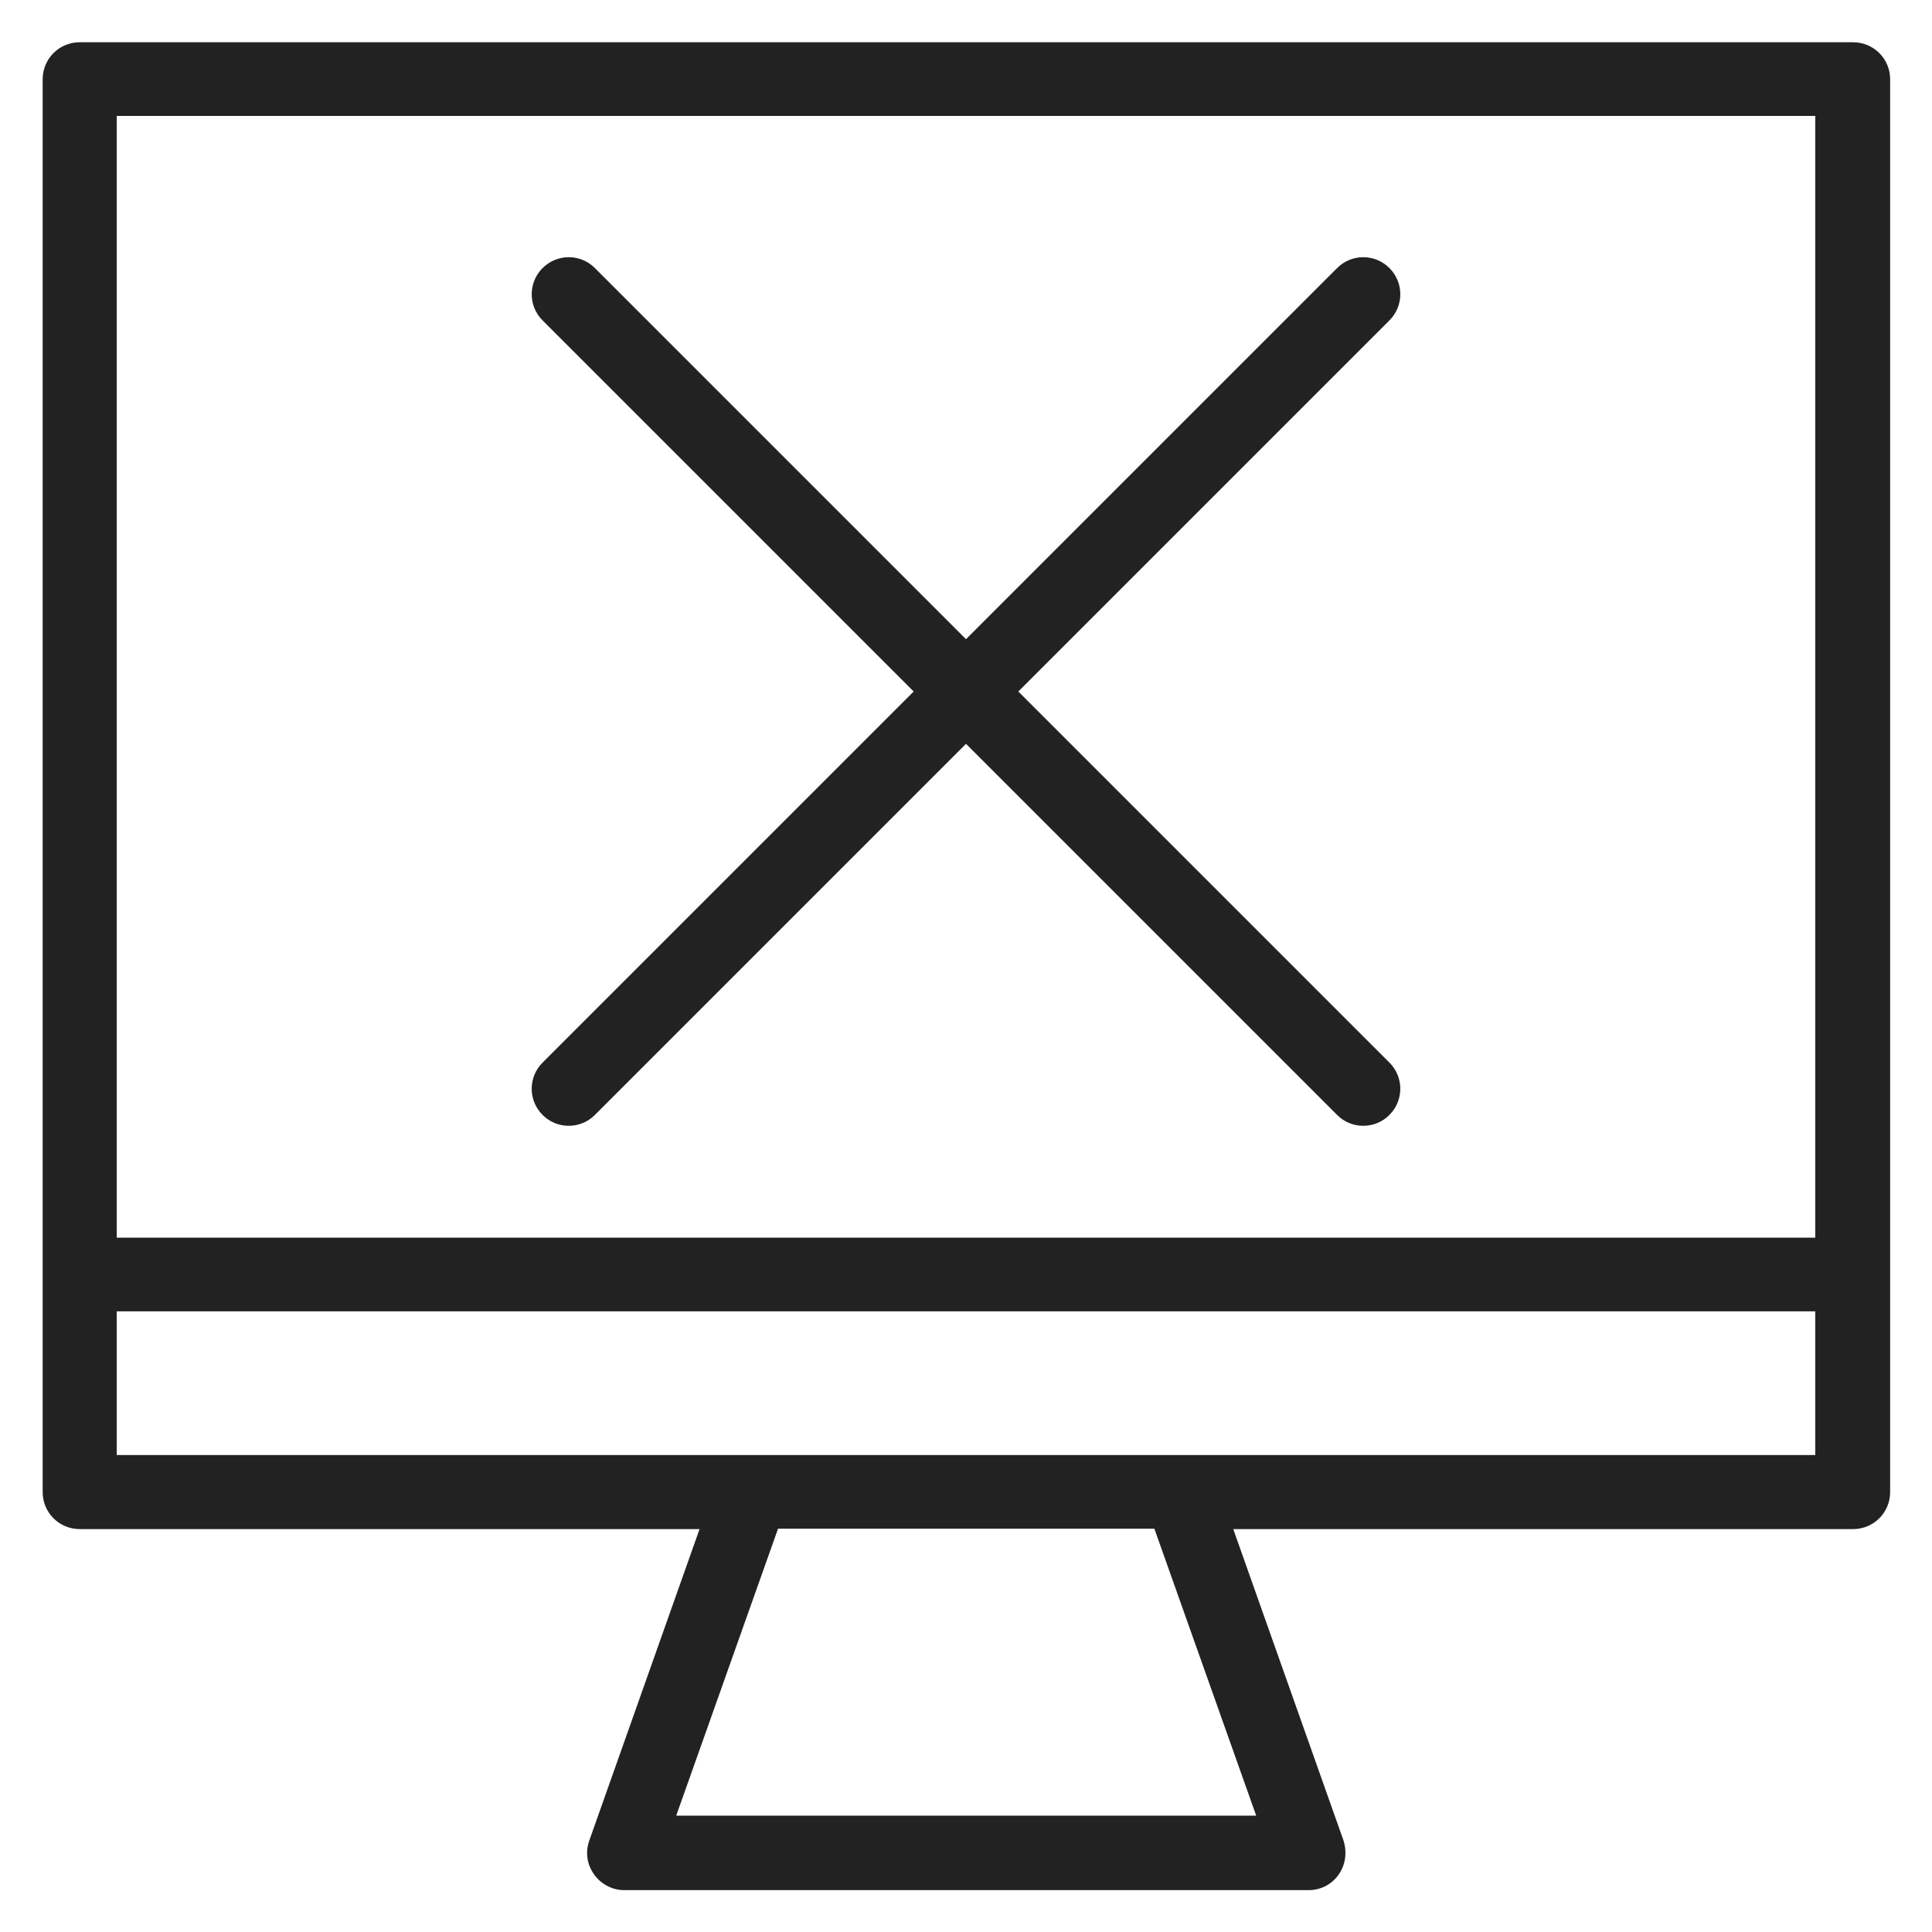 <svg width="48" height="48" viewBox="0 0 48 48" fill="none" xmlns="http://www.w3.org/2000/svg">
<g id="desktop error_L 1">
<g id="Group">
<path id="Vector" d="M46.02 1.05H1.98C1.47 1.05 1.06 1.46 1.06 1.97V37.07C1.06 37.58 1.47 37.99 1.98 37.99H17.38L14.64 45.73C14.54 46.01 14.58 46.32 14.76 46.57C14.93 46.81 15.21 46.96 15.51 46.96H32.51C32.81 46.96 33.09 46.82 33.26 46.57C33.43 46.33 33.47 46.02 33.38 45.73L30.64 37.99H46.04C46.55 37.99 46.96 37.58 46.96 37.07V1.97C46.96 1.46 46.55 1.05 46.04 1.05H46.02ZM45.1 2.88V30.75H2.9V2.88H45.1ZM31.2 45.11H16.8L19.33 37.98H28.68L31.21 45.11H31.2ZM2.9 36.15V32.58H45.1V36.15H2.9Z" fill="#222222"/>
<path id="Vector_2" d="M13.48 27.7C13.66 27.88 13.89 27.97 14.13 27.97C14.37 27.97 14.6 27.88 14.78 27.7L24 18.48L33.22 27.7C33.4 27.88 33.63 27.97 33.87 27.97C34.11 27.97 34.34 27.88 34.52 27.7C34.88 27.34 34.88 26.76 34.52 26.4L25.3 17.18L34.52 7.96C34.88 7.6 34.88 7.02 34.52 6.66C34.16 6.3 33.58 6.3 33.22 6.66L24 15.88L14.78 6.66C14.42 6.3 13.84 6.3 13.48 6.66C13.12 7.02 13.12 7.6 13.48 7.96L22.7 17.18L13.48 26.4C13.12 26.76 13.12 27.34 13.48 27.7V27.7Z" fill="#222222"/>
</g>
</g>
</svg>

